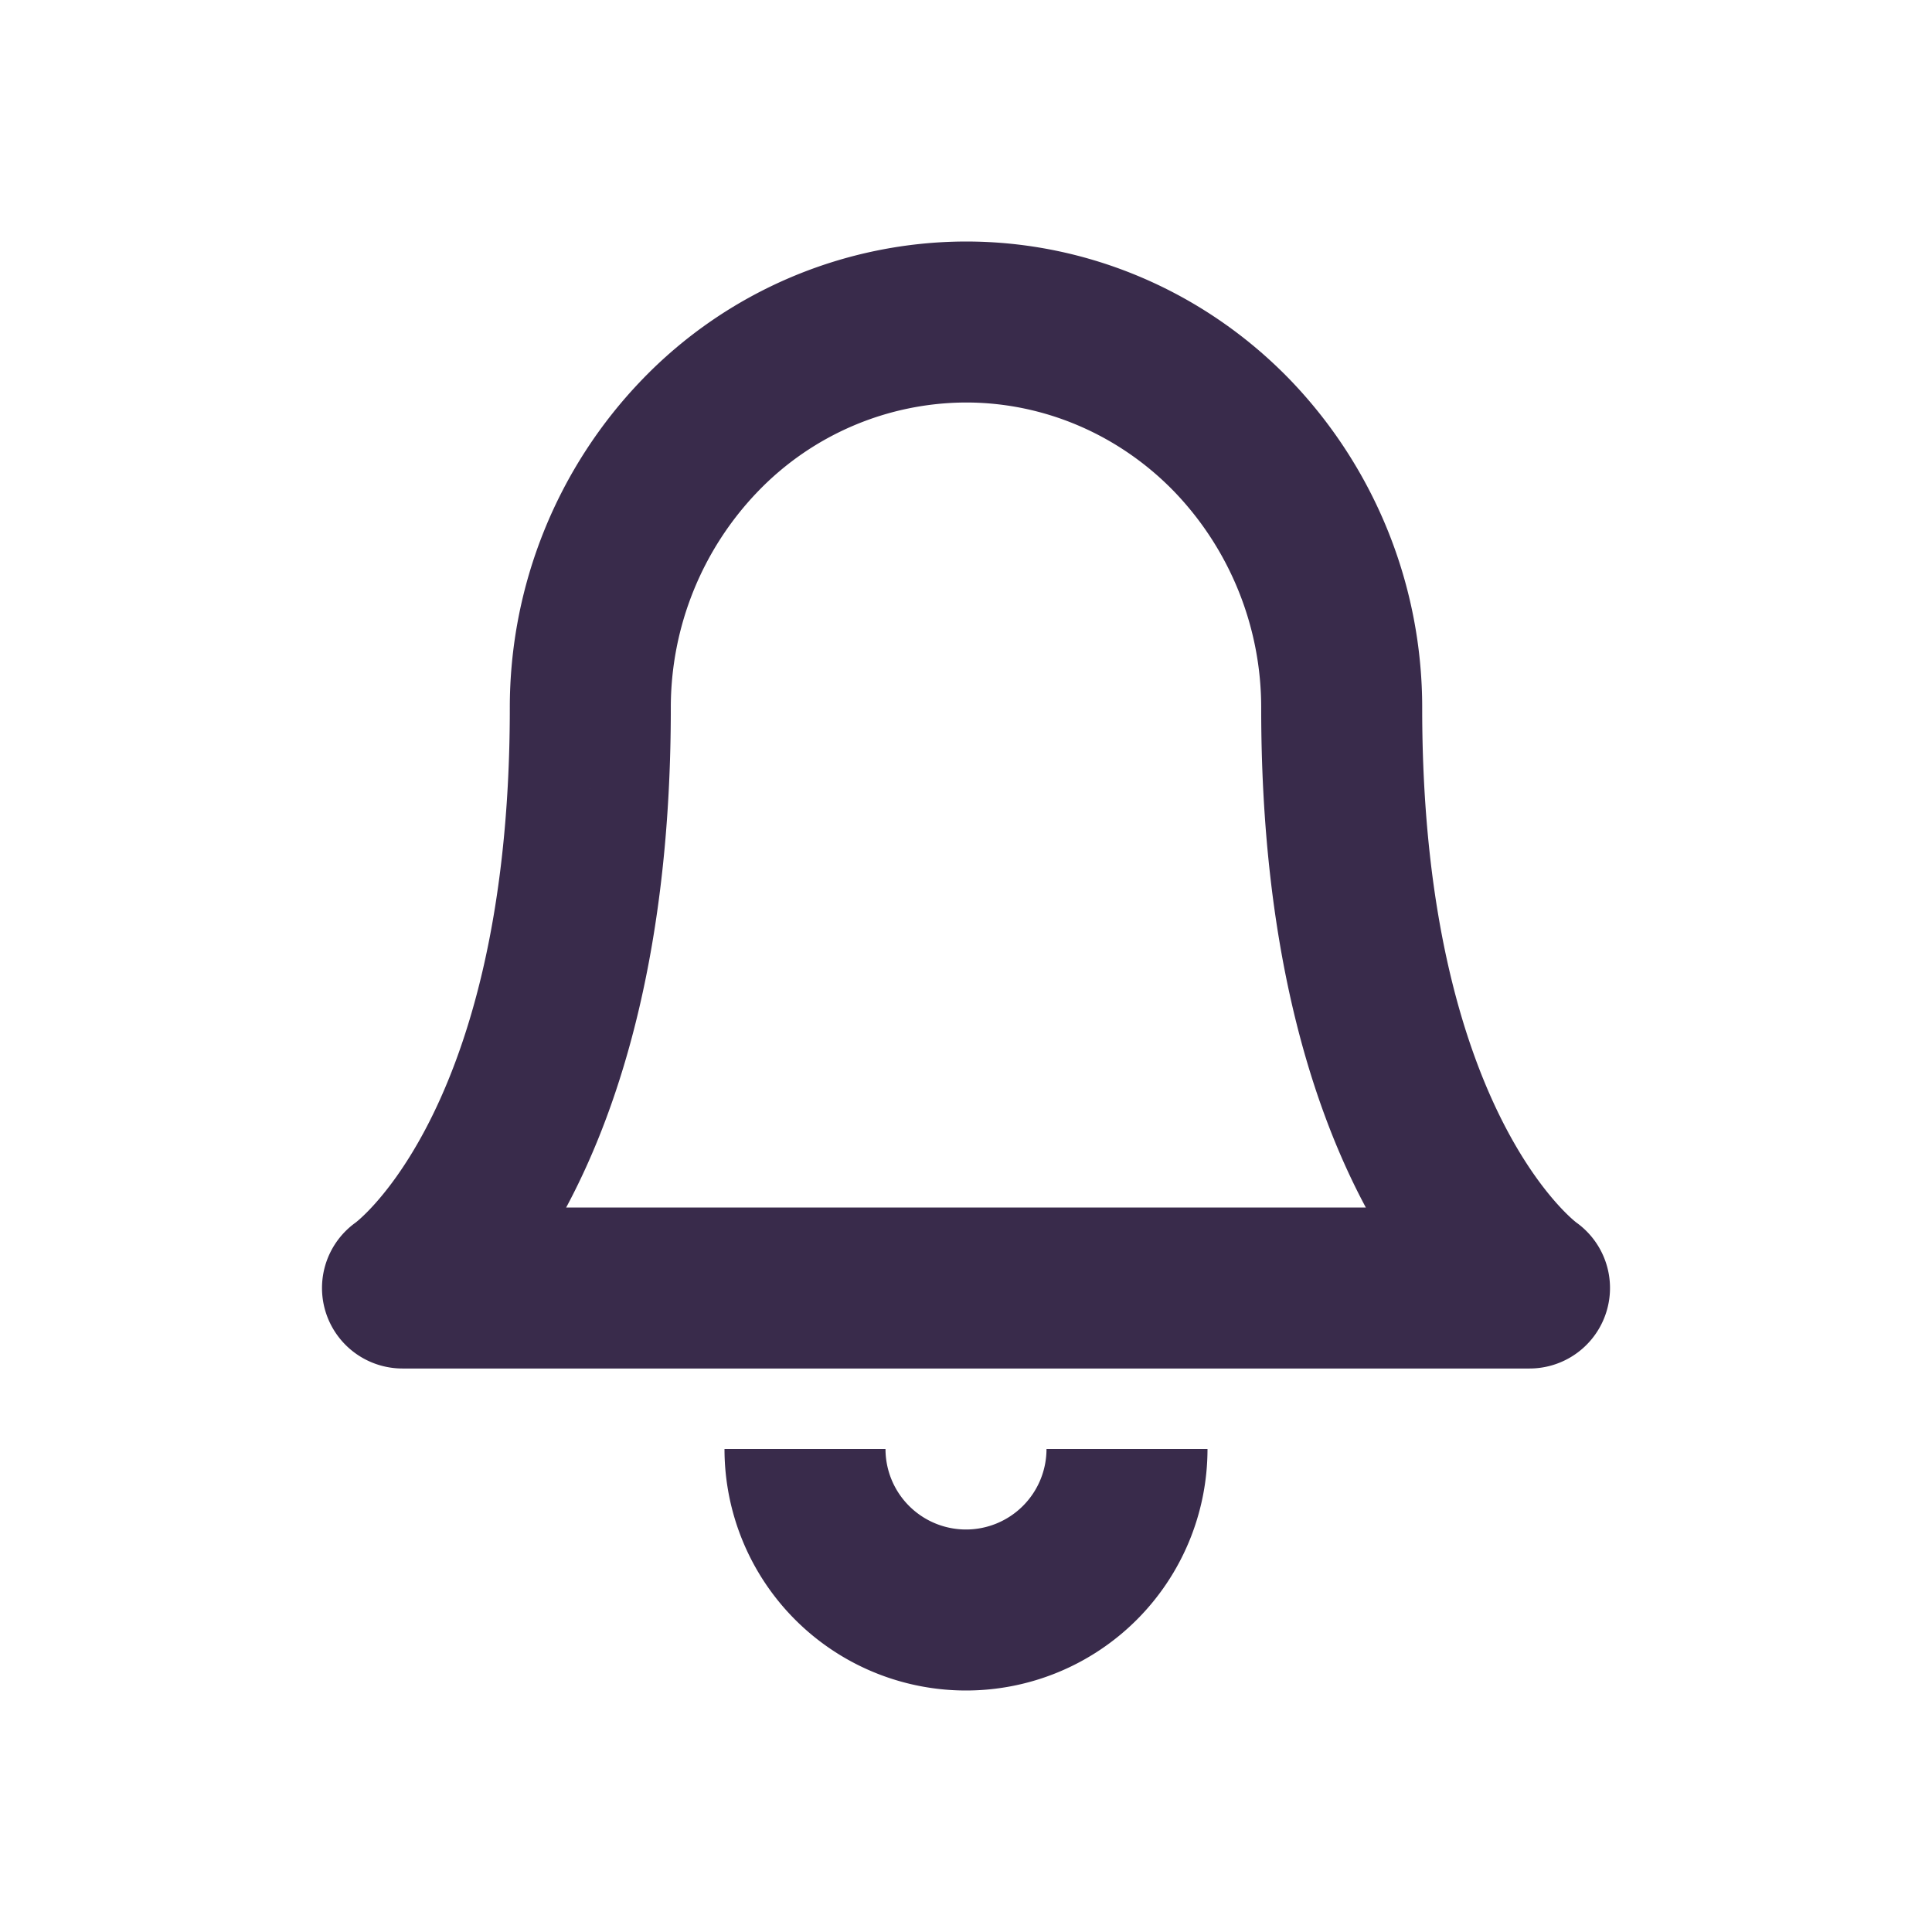 <svg width="24" height="24" viewBox="0 0 24 24" fill="none" xmlns="http://www.w3.org/2000/svg"><path d="M15.3 5.406A4.87 4.87 0 0 1 16.667 8.8C16.667 14.4 19 16 19 16H5s2.333-1.6 2.333-7.2A4.87 4.87 0 0 1 8.7 5.406 4.602 4.602 0 0 1 12 4c1.238 0 2.425.506 3.3 1.406z" stroke="#392B4B" stroke-width="2" stroke-linecap="round" stroke-linejoin="round"/><path d="M14 18a2 2 0 1 1-4 0" stroke="#392B4B" stroke-width="2"/></svg>